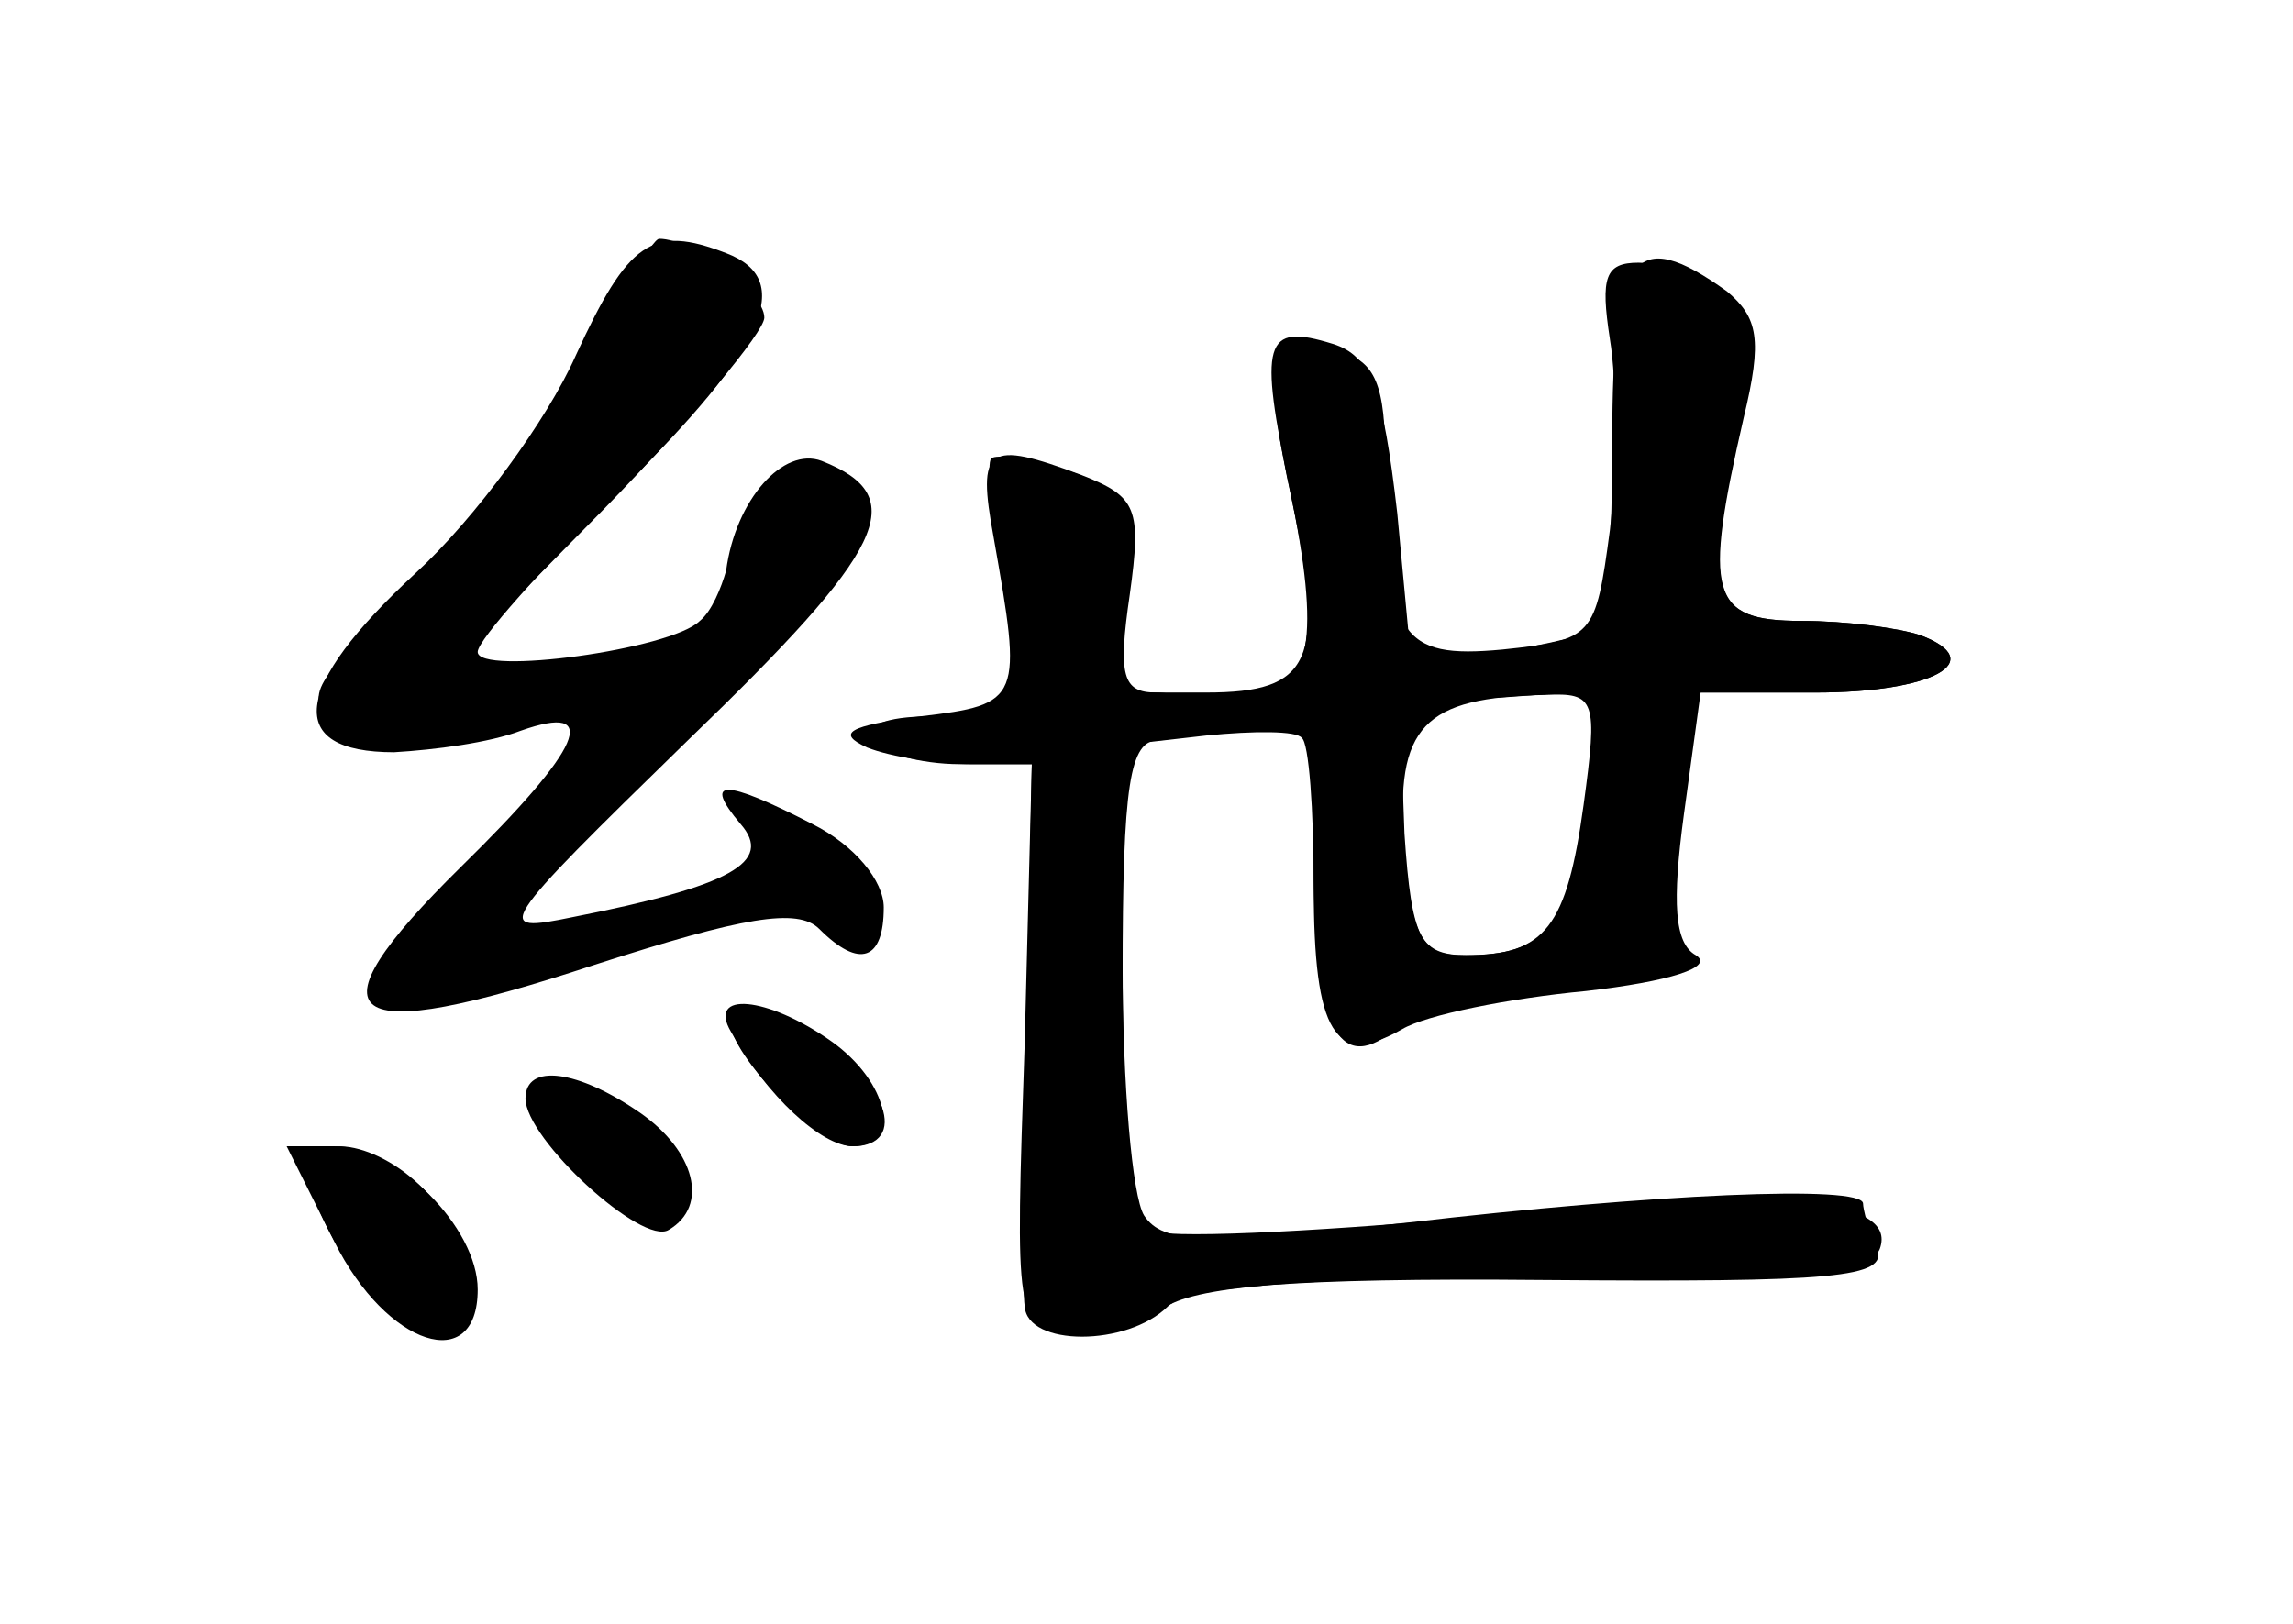 <?xml version="1.0" standalone="no"?>
<!DOCTYPE svg PUBLIC "-//W3C//DTD SVG 20010904//EN"
 "http://www.w3.org/TR/2001/REC-SVG-20010904/DTD/svg10.dtd">
<svg version="1.0" xmlns="http://www.w3.org/2000/svg"
 width="96pt" height="68pt" viewBox="0 0 96 68"
 preserveAspectRatio="xMidYMid meet">
<g transform="translate(0,68) scale(0.1,-0.1)" fill="#000000" stroke="none">
<g id="part-0" class="char-part">
  <path d="M241 531 c-12 -27 -42 -68 -67 -91 -52 -48 -55 -75 -9 -75 17 1 40 4
53 9 34 12 26 -7 -25 -57 -66 -65 -50 -76 56 -41 62 20 85 24 94 15 17 -17 27
-13 27 9 0 11 -12 26 -30 35 -37 19 -46 19 -30 0 14 -16 -4 -26 -70 -39 -34
-7 -33 -5 48 74 83 80 94 102 56 117 -16 6 -36 -16 -40 -46 -2 -7 -6 -17 -11
-21 -12 -12 -93 -23 -93 -13 0 5 27 35 60 68 61 60 73 88 44 99 -31 12 -41 5
-63 -43z"/>
  <path d="M674 538 c3 -18 3 -54 0 -80 -6 -45 -7 -46 -45 -50 -43 -4 -49 5 -49
78 0 33 -4 43 -20 47 -28 7 -32 -4 -19 -63 14 -67 8 -80 -36 -80 l-37 0 3 42
c3 38 1 42 -24 51 -16 5 -30 7 -32 5 -2 -2 0 -23 6 -46 11 -53 7 -62 -32 -62
-18 0 -28 -4 -24 -10 3 -5 20 -10 37 -10 l30 0 -2 -107 c-2 -60 -2 -114 -1
-120 1 -17 43 -17 60 0 8 8 53 12 157 11 123 -1 144 1 140 13 -4 8 -6 17 -6
19 0 8 -88 4 -191 -8 -85 -9 -102 -9 -110 3 -5 8 -9 55 -9 105 l0 92 35 4 c20
2 38 2 40 -1 3 -2 5 -30 5 -62 0 -62 9 -76 37 -60 10 6 45 13 77 16 35 4 54
10 46 15 -9 5 -10 22 -5 59 l7 51 48 0 c49 0 73 13 44 24 -9 3 -31 6 -50 6
-38 0 -41 11 -25 82 7 30 5 40 -8 53 -10 8 -25 15 -35 15 -14 0 -16 -6 -12
-32z m-11 -195 c-7 -51 -16 -63 -49 -63 -19 0 -23 7 -26 46 -4 50 8 62 59 63
21 1 22 -2 16 -46z"/>
  <path d="M307 254 c-8 -8 34 -54 50 -54 24 0 14 29 -16 44 -16 9 -31 13 -34
10z"/>
  <path d="M227 224 c-11 -11 25 -54 44 -54 20 0 23 8 11 26 -10 16 -48 34 -55
28z"/>
  <path d="M130 189 c0 -23 35 -69 52 -69 24 0 23 31 -1 58 -19 23 -51 30 -51
11z"/>
</g>
<g id="part-1" class="char-part">
  <path d="M245 525 c-16 -33 -45 -70 -73 -94 -41 -36 -45 -42 -32 -55 13 -13
22 -13 73 1 67 19 74 30 15 25 l-43 -4 68 69 c37 38 67 74 67 80 0 11 -30 33
-44 33 -3 0 -17 -25 -31 -55z"/>
</g>
<g id="part-2" class="char-part">
  <path d="M306 248 c15 -27 38 -48 51 -48 21 0 15 27 -9 44 -27 19 -52 21 -42
4z"/>
  <path d="M220 220 c0 -17 49 -62 60 -55 17 10 11 33 -12 49 -26 18 -48 21 -48
6z"/>
  <path d="M140 160 c22 -44 60 -56 60 -20 0 26 -34 60 -60 60 l-20 0 20 -40z"/>
</g>
<g id="part-3" class="char-part">
  <path d="M416 455 c12 -68 12 -70 -31 -75 -30 -4 -35 -7 -22 -13 10 -4 30 -7
44 -7 l25 0 -3 -117 c-4 -117 -4 -118 19 -121 13 -2 30 2 39 10 12 9 54 13
156 13 101 0 141 3 144 12 8 22 -46 26 -172 13 -68 -6 -129 -9 -134 -5 -7 4
-11 47 -11 106 0 81 3 99 15 99 8 0 15 5 15 10 0 6 -7 10 -16 10 -14 0 -16 7
-11 41 5 36 3 41 -20 50 -40 15 -44 12 -37 -26z"/>
</g>
<g id="part-4" class="char-part">
  <path d="M675 496 c0 -41 -2 -76 -5 -79 -3 -2 -22 -7 -42 -10 l-37 -6 -6 64
c-6 52 -11 66 -27 71 -29 9 -31 1 -18 -61 13 -62 9 -85 -15 -85 -8 0 -15 -4
-15 -9 0 -5 9 -7 20 -4 18 5 20 0 20 -60 0 -66 10 -87 33 -69 7 6 38 13 69 17
43 5 55 11 51 21 -3 8 -2 34 1 59 l7 45 49 0 c49 0 73 13 44 24 -9 3 -31 6
-50 6 -38 0 -41 11 -24 85 8 33 6 42 -7 53 -39 28 -48 16 -48 -62z m-11 -153
c-7 -51 -16 -63 -51 -63 -18 0 -22 6 -25 51 -1 28 -2 52 -1 53 1 1 21 3 43 4
l41 3 -7 -48z"/>
</g>
</g>
</svg>
